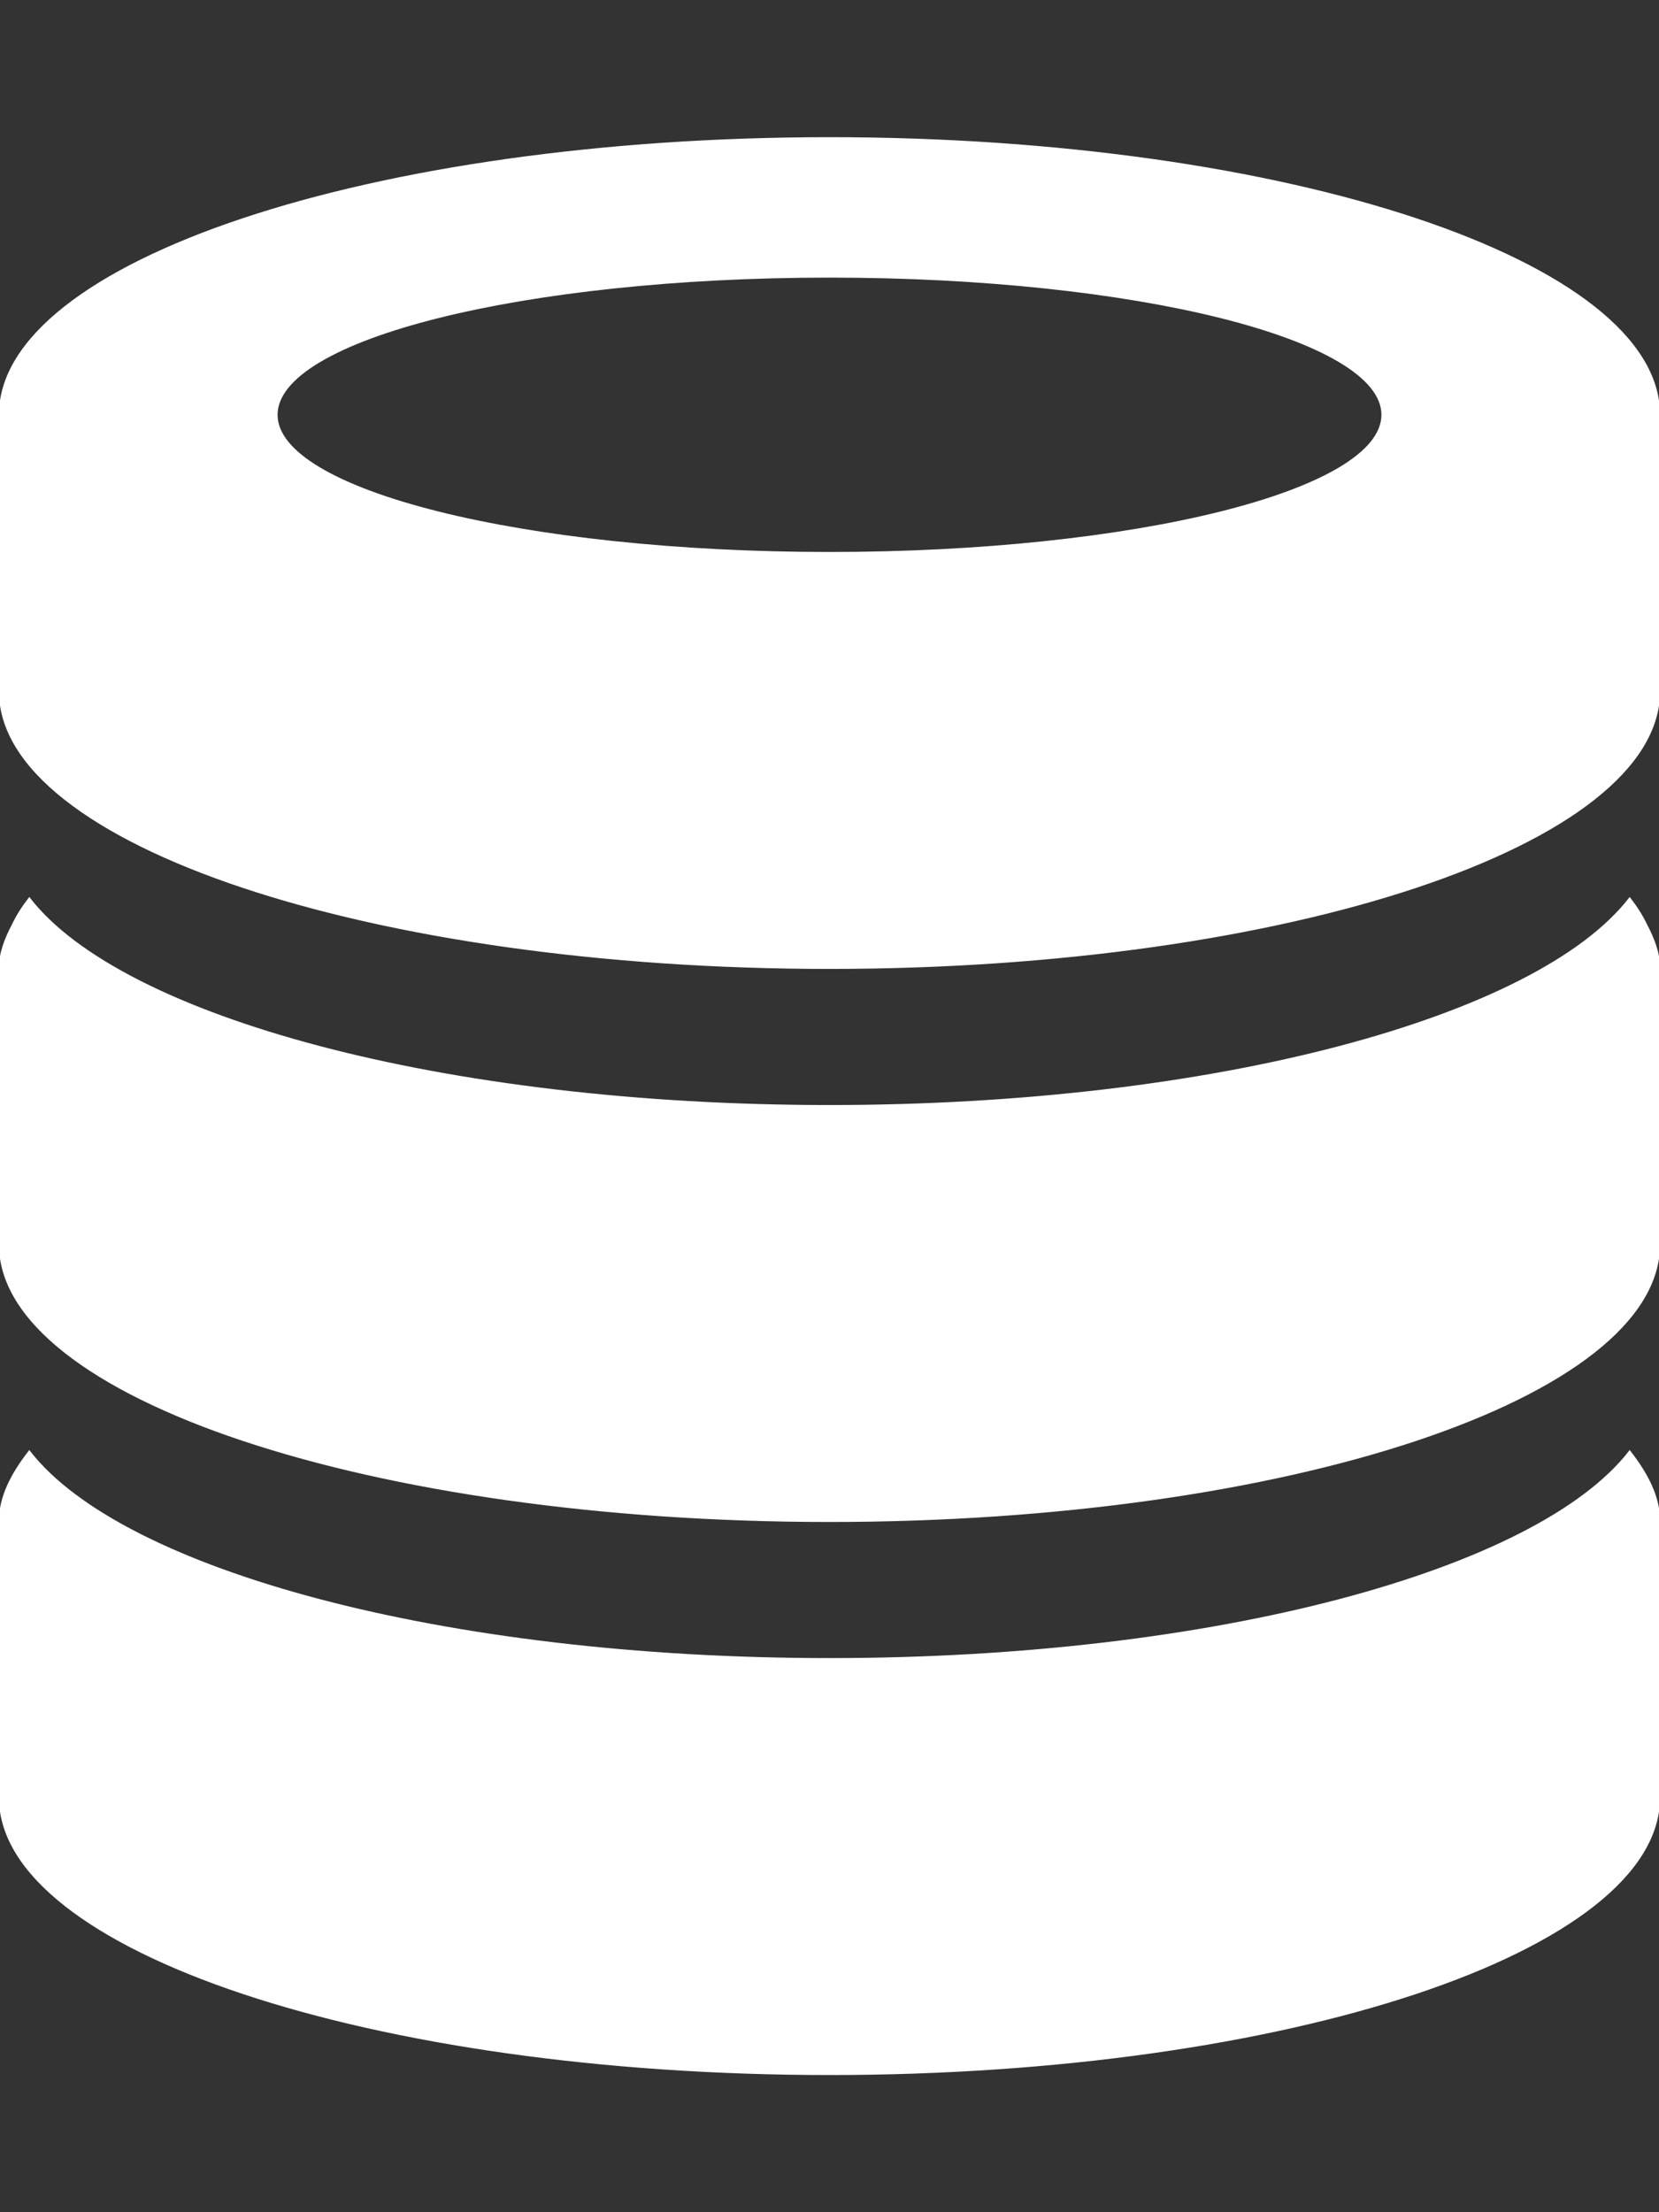<svg height="1024" width="768" xmlns="http://www.w3.org/2000/svg">
  <rect width="100%" height="100%" fill="#333333" stroke="none"/>
  <path fill="#FFFFFF" stroke="#FFFFFF" d="M384 960C171.969 960 0 902.625 0 832c0-38.625 0-80.875 0-128 0-11.125 5.562-21.688 13.562-32C56.375 727.125 205.25 768 384 768s327.625-40.875 370.438-96c8 10.312 13.562 20.875 13.562 32 0 37.062 0 76.375 0 128C768 902.625 596 960 384 960zM384 704C171.969 704 0 646.625 0 576c0-38.656 0-80.844 0-128 0-6.781 2.562-13.375 6-19.906l0 0C7.938 424 10.5 419.969 13.562 416 56.375 471.094 205.25 512 384 512s327.625-40.906 370.438-96c3.062 3.969 5.625 8 7.562 12.094l0 0c3.438 6.531 6 13.125 6 19.906 0 37.062 0 76.344 0 128C768 646.625 596 704 384 704zM384 448C171.969 448 0 390.656 0 320c0-20.219 0-41.594 0-64 0-20.344 0-41.469 0-64C0 121.344 171.969 64 384 64c212 0 384 57.344 384 128 0 19.969 0 41.156 0 64 0 19.594 0 40.25 0 64C768 390.656 596 448 384 448zM384 128c-141.375 0-256 28.594-256 64s114.625 64 256 64 256-28.594 256-64S525.375 128 384 128z" />
</svg>
